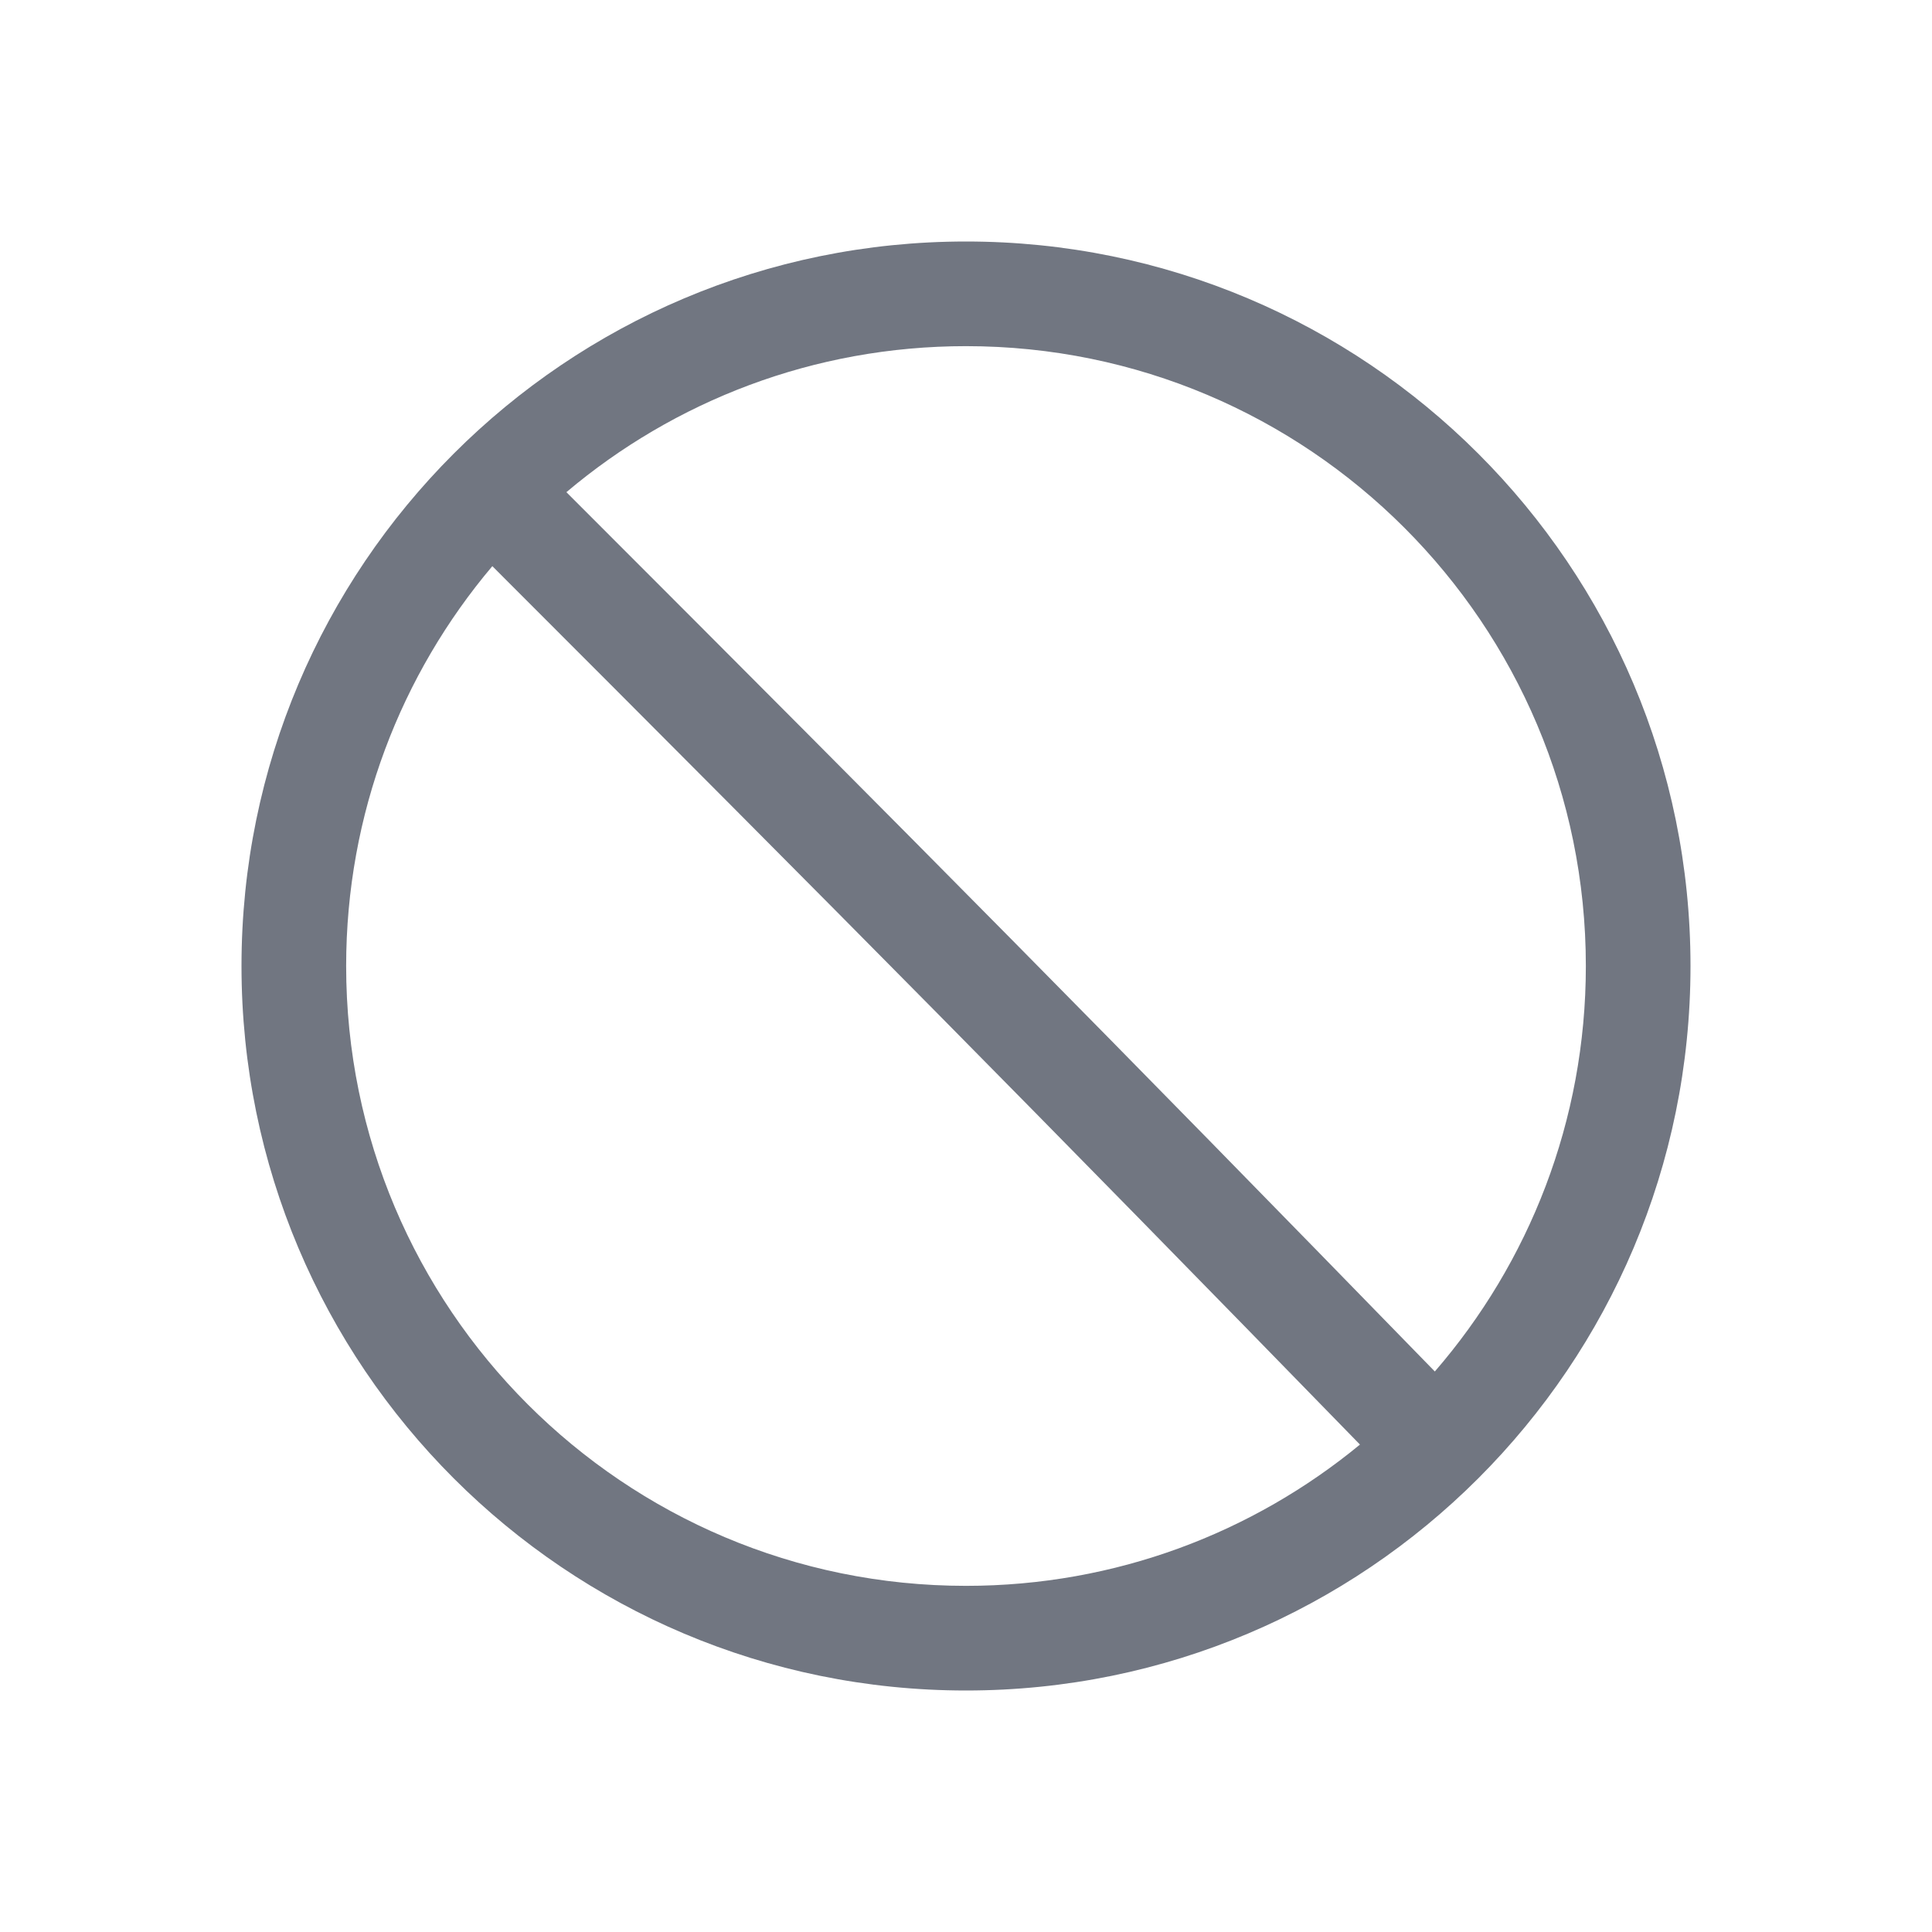 <svg width="24" height="24" viewBox="0 0 24 24" fill="none" xmlns="http://www.w3.org/2000/svg">
<path fill-rule="evenodd" clip-rule="evenodd" d="M12 3C7.029 3 3 7.029 3 12C3 16.971 7.029 21 12 21C16.971 21 21 16.971 21 12C21 7.029 16.971 3 12 3ZM7.036 6.114C8.376 4.982 10.108 4.3 12 4.3C16.253 4.3 19.7 7.747 19.7 12C19.7 13.926 18.993 15.687 17.824 17.037C13.69 12.792 11.498 10.576 7.036 6.114ZM6.116 7.033C4.983 8.374 4.3 10.107 4.3 12C4.3 16.253 7.747 19.7 12 19.7C13.859 19.7 15.563 19.041 16.894 17.945C12.874 13.818 10.484 11.401 6.116 7.033Z" fill="#717681"/>
</svg>
